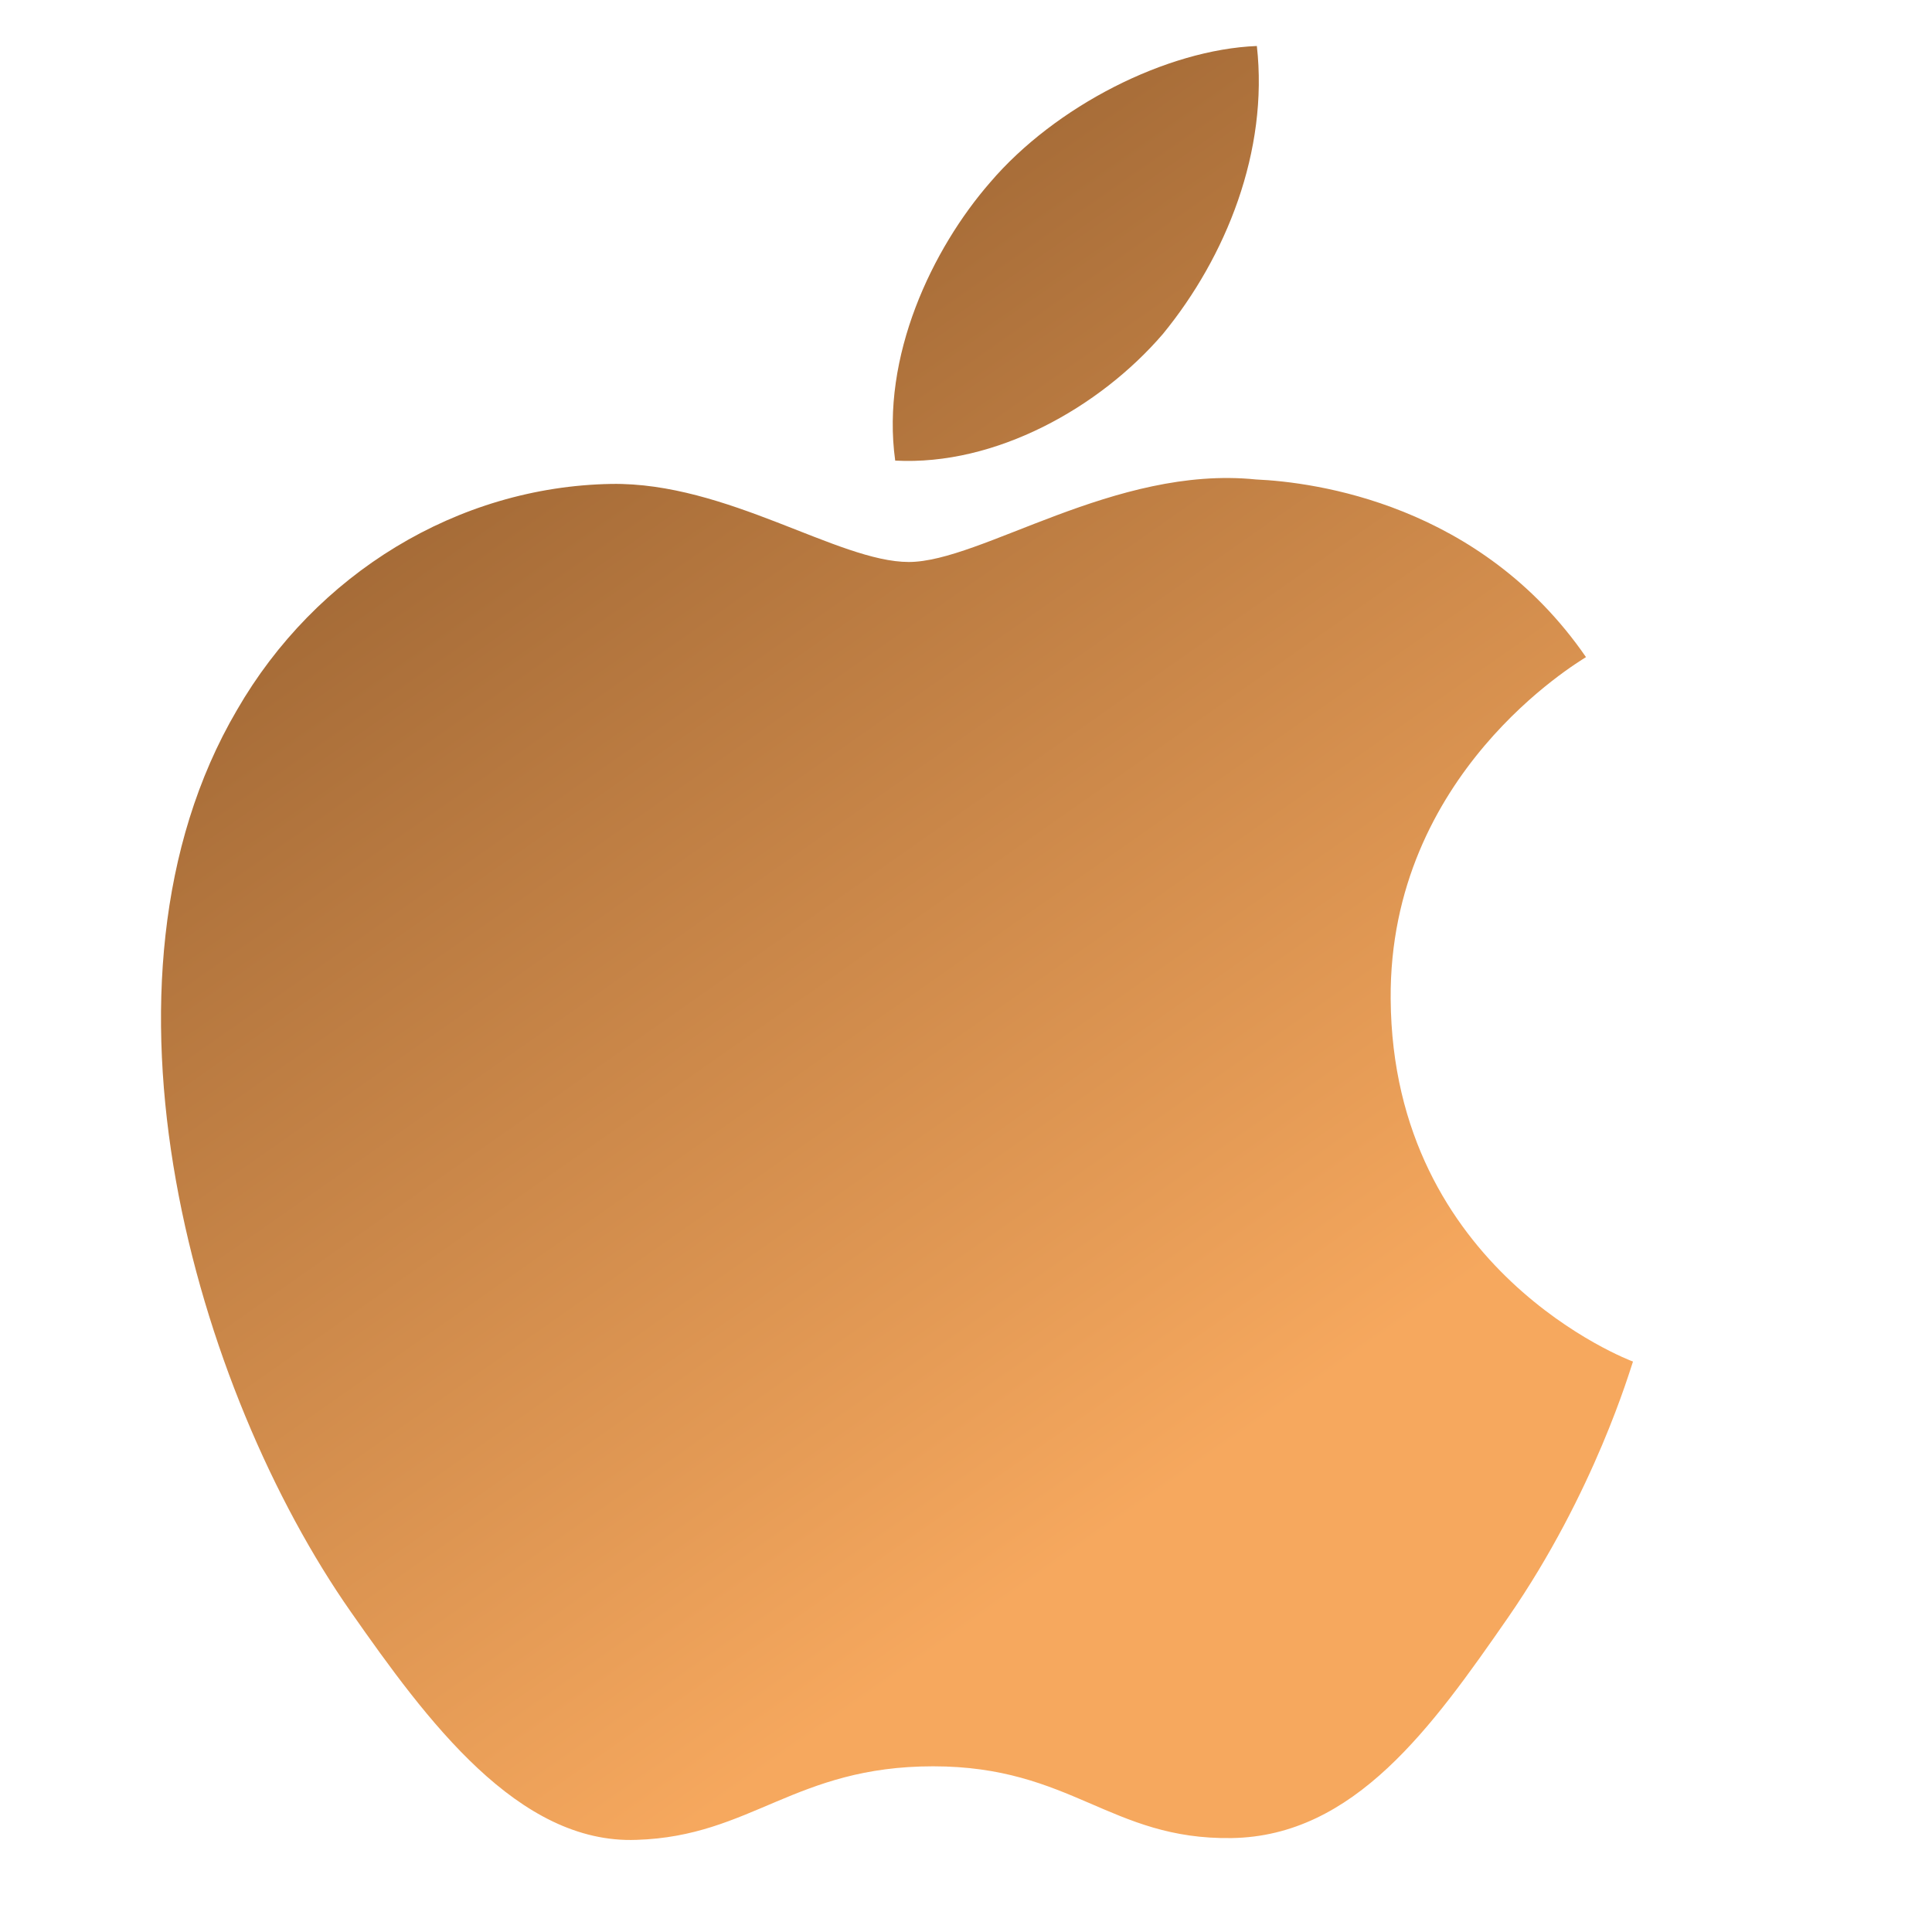<?xml version="1.0" encoding="UTF-8"?>
<svg width="42px" height="42px" viewBox="0 0 42 42" version="1.1" xmlns="http://www.w3.org/2000/svg" xmlns:xlink="http://www.w3.org/1999/xlink">
    <title>macos</title>
    <defs>
        <linearGradient x1="27.943%" y1="18.391%" x2="66.219%" y2="82.711%" id="linearGradient-1">
            <stop stop-color="#A16835" offset="0%"></stop>
            <stop stop-color="#F6A85E" offset="100%"></stop>
        </linearGradient>
    </defs>
    <g id="页面-1" stroke="none" stroke-width="1" fill="none" fill-rule="evenodd">
        <g id="download-apps-macOS" transform="translate(-891, -1058)" fill="url(#linearGradient-1)" fill-rule="nonzero">
            <g id="编组-4" transform="translate(320, 1057)">
                <g id="macos" transform="translate(571, 1)">
                    <g transform="translate(3, 1)" id="形状">
                        <path d="M32.5,28.599 C32.441,28.755 31.674,31.428 29.787,34.159 C28.136,36.539 26.446,38.919 23.773,38.958 C21.139,38.997 20.294,37.398 17.286,37.398 C14.279,37.398 13.335,38.919 10.839,38.997 C8.264,39.095 6.279,36.403 4.628,34.042 C1.267,29.243 -1.328,20.367 2.151,14.436 C3.861,11.471 6.947,9.579 10.289,9.52 C12.805,9.481 15.222,11.217 16.756,11.217 C18.328,11.217 21.237,9.11 24.303,9.423 C25.581,9.481 29.178,9.949 31.478,13.285 C31.301,13.402 27.193,15.821 27.232,20.718 C27.272,26.629 32.441,28.58 32.5,28.599 M22.279,6.262 C23.655,4.584 24.579,2.282 24.323,0 C22.358,0.078 19.94,1.307 18.525,2.965 C17.267,4.409 16.146,6.75 16.461,9.013 C18.643,9.13 20.903,7.862 22.279,6.262"></path>
                    </g>
                </g>
            </g>
        </g>
    </g>
</svg>